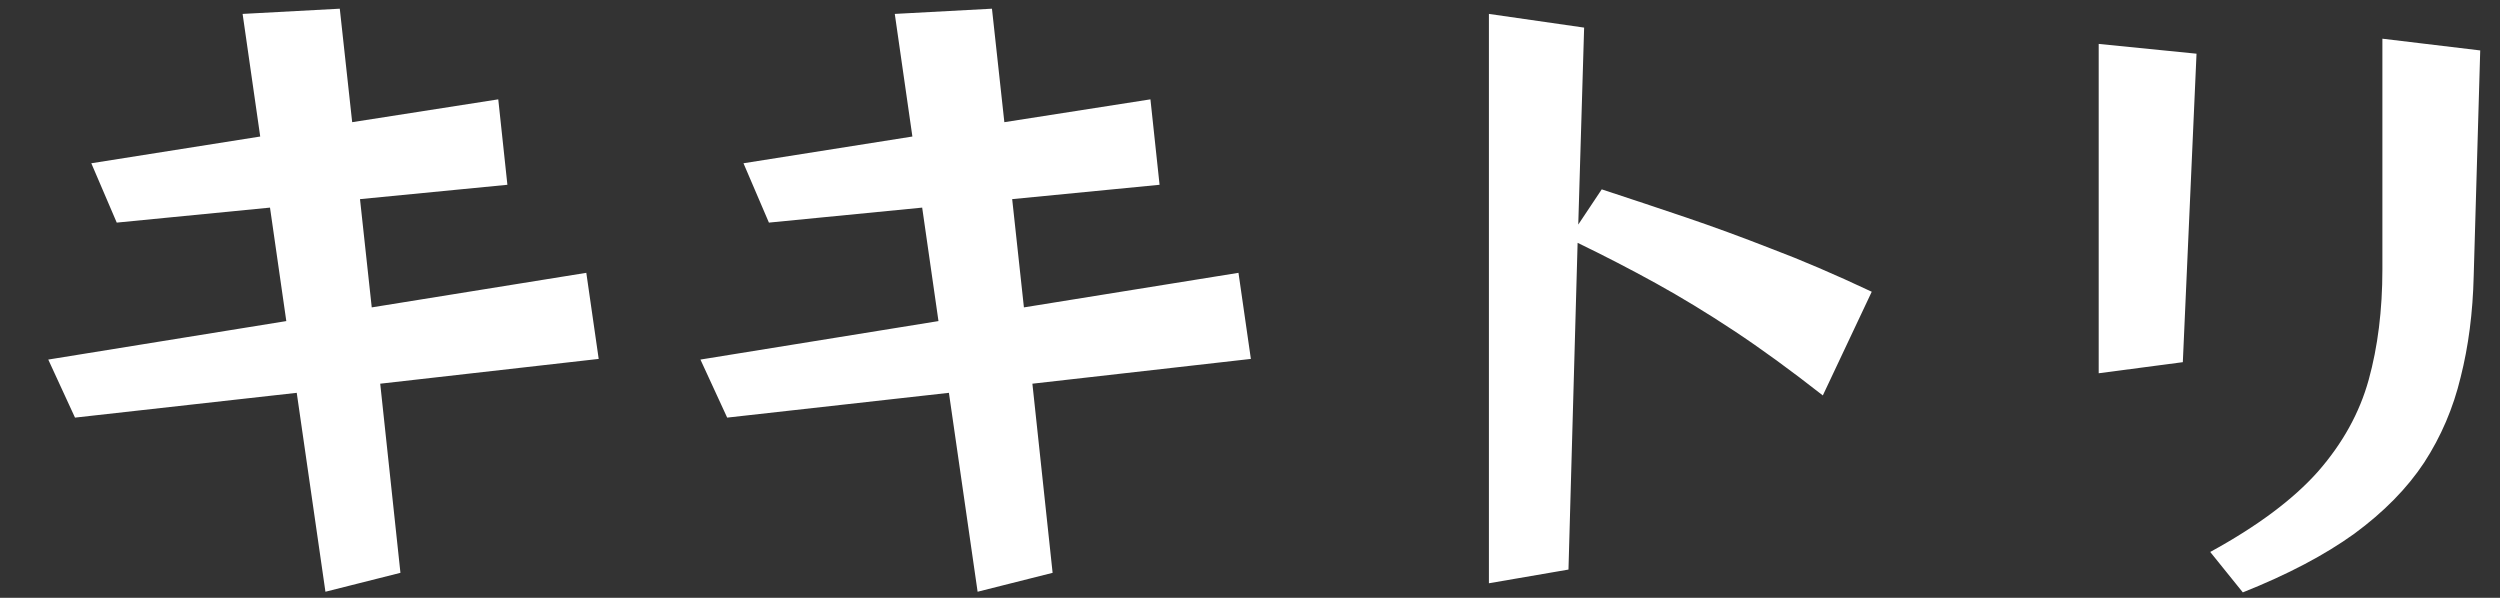 <svg width="46" height="11" viewBox="0 0 46 11" fill="none" xmlns="http://www.w3.org/2000/svg">
<rect x="0" y="0" width="46" height="11" fill="#333333" stroke="none"/>
<path d="M5.988 10.888L5.46 7.228L1.38 7.684L0.888 6.616L5.268 5.908L4.968 3.82L2.148 4.096L1.68 3.004L4.788 2.512L4.464 0.256L6.252 0.16L6.48 2.248L9.168 1.828L9.336 3.4L6.624 3.664L6.84 5.656L10.788 5.02L11.016 6.604L6.996 7.06L7.368 10.54L5.988 10.888ZM17.988 10.888L17.46 7.228L13.38 7.684L12.888 6.616L17.268 5.908L16.968 3.82L14.148 4.096L13.68 3.004L16.788 2.512L16.464 0.256L18.252 0.16L18.48 2.248L21.168 1.828L21.336 3.4L18.624 3.664L18.84 5.656L22.788 5.02L23.016 6.604L18.996 7.06L19.368 10.54L17.988 10.888ZM33.54 7.276C32.948 6.812 32.404 6.416 31.908 6.088C31.412 5.76 30.932 5.468 30.468 5.212C30.004 4.956 29.524 4.708 29.028 4.468L28.86 10.48L27.396 10.732V0.256L29.148 0.508L29.04 4.132L29.472 3.484C30.008 3.66 30.524 3.832 31.02 4C31.516 4.168 32.04 4.36 32.592 4.576C33.144 4.784 33.76 5.048 34.44 5.368L33.54 7.276ZM40.668 10.156C41.532 9.684 42.192 9.192 42.648 8.68C43.104 8.16 43.416 7.596 43.584 6.988C43.752 6.38 43.836 5.704 43.836 4.96V0.712L45.636 0.928L45.516 5.08C45.5 5.752 45.42 6.372 45.276 6.94C45.14 7.508 44.916 8.032 44.604 8.512C44.292 8.984 43.864 9.42 43.32 9.82C42.776 10.212 42.092 10.572 41.268 10.9L40.668 10.156ZM38.616 6.868V0.808L40.416 0.988L40.164 6.664L38.616 6.868Z" fill="white"/>
</svg>
